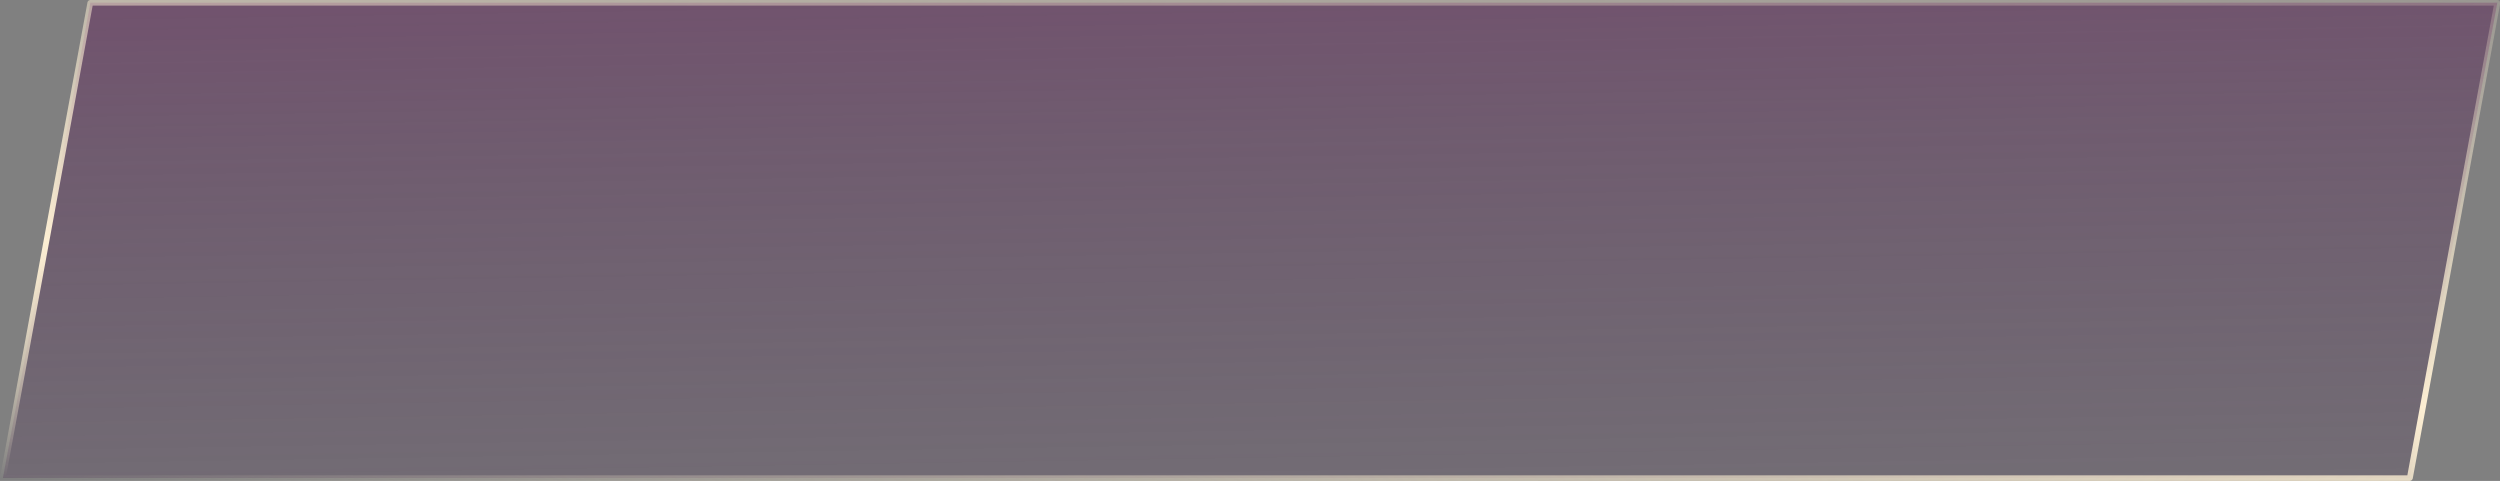 <?xml version="1.0" encoding="utf-8"?>
<!-- Generator: Adobe Illustrator 24.3.0, SVG Export Plug-In . SVG Version: 6.00 Build 0)  -->
<svg version="1.1" id="그룹_165" xmlns="http://www.w3.org/2000/svg" xmlns:xlink="http://www.w3.org/1999/xlink" x="0px" y="0px"
	 viewBox="0 0 1206 232" style="enable-background:new 0 0 1206 232;" xml:space="preserve">
<rect x="0" y="0" width="1206" height="232" fill="#808080" stroke="none"/>
<style type="text/css">
	.st0{fill:url(#패스_84_1_);}
	.st1{fill:url(#패스_85_1_);}
	.st2{fill:none;stroke:#707070;stroke-width:0.75;stroke-linecap:round;stroke-linejoin:round;}
</style>
<linearGradient id="패스_84_1_" gradientUnits="userSpaceOnUse" x1="-355.371" y1="656.63" x2="-354.973" y2="651.928" gradientTransform="matrix(1203.286 0 0 -229.284 428015.125 150217.984)">
	<stop  offset="7.400000e-02" style="stop-color:#8B2A72"/>
	<stop  offset="0.219" style="stop-color:#722D65;stop-opacity:0.706"/>
	<stop  offset="0.372" style="stop-color:#5C305B;stop-opacity:0.455"/>
	<stop  offset="0.527" style="stop-color:#4B3253;stop-opacity:0.255"/>
	<stop  offset="0.683" style="stop-color:#3F334D;stop-opacity:0.114"/>
	<stop  offset="0.84" style="stop-color:#38344A;stop-opacity:2.700000e-02"/>
	<stop  offset="1" style="stop-color:#363549;stop-opacity:0"/>
</linearGradient>
<path id="패스_84" class="st0" d="M1162.5,230.6l42.2-229.3H43.6L1.4,230.6L1162.5,230.6z"/>
<linearGradient id="패스_85_1_" gradientUnits="userSpaceOnUse" x1="592.017" y1="272.364" x2="620.017" y2="-126.302">
	<stop  offset="0" style="stop-color:#FCEED3;stop-opacity:0"/>
	<stop  offset="4.500000e-02" style="stop-color:#FCEED3;stop-opacity:0.204"/>
	<stop  offset="0.113" style="stop-color:#FCEED3;stop-opacity:0.482"/>
	<stop  offset="0.174" style="stop-color:#FCEED3;stop-opacity:0.706"/>
	<stop  offset="0.226" style="stop-color:#FCEED3;stop-opacity:0.867"/>
	<stop  offset="0.266" style="stop-color:#FCEED3;stop-opacity:0.965"/>
	<stop  offset="0.291" style="stop-color:#FCEED3"/>
	<stop  offset="0.344" style="stop-color:#FCEED3;stop-opacity:0.902"/>
	<stop  offset="0.528" style="stop-color:#FCEED3;stop-opacity:0.588"/>
	<stop  offset="0.692" style="stop-color:#FCEED3;stop-opacity:0.333"/>
	<stop  offset="0.829" style="stop-color:#FCEED3;stop-opacity:0.153"/>
	<stop  offset="0.934" style="stop-color:#FCEED3;stop-opacity:4.300000e-02"/>
	<stop  offset="0.995" style="stop-color:#FCEED3;stop-opacity:0"/>
</linearGradient>
<path id="패스_85" class="st1" d="M1162.5,232H1.4c-0.7,0-1.4-0.6-1.4-1.4c0-0.1,0-0.2,0-0.2L42.2,1.1C42.3,0.5,42.9,0,43.6,0
	h1161.1c0.7,0,1.4,0.6,1.4,1.4c0,0.1,0,0.2,0,0.2l-42.2,229.3C1163.7,231.5,1163.1,232,1162.5,232z M3,229.3h1158.3L1203,2.7H44.7
	L3,229.3z"/>
<path id="패스_86" class="st2" d="M313.1,166.3"/>
</svg>
